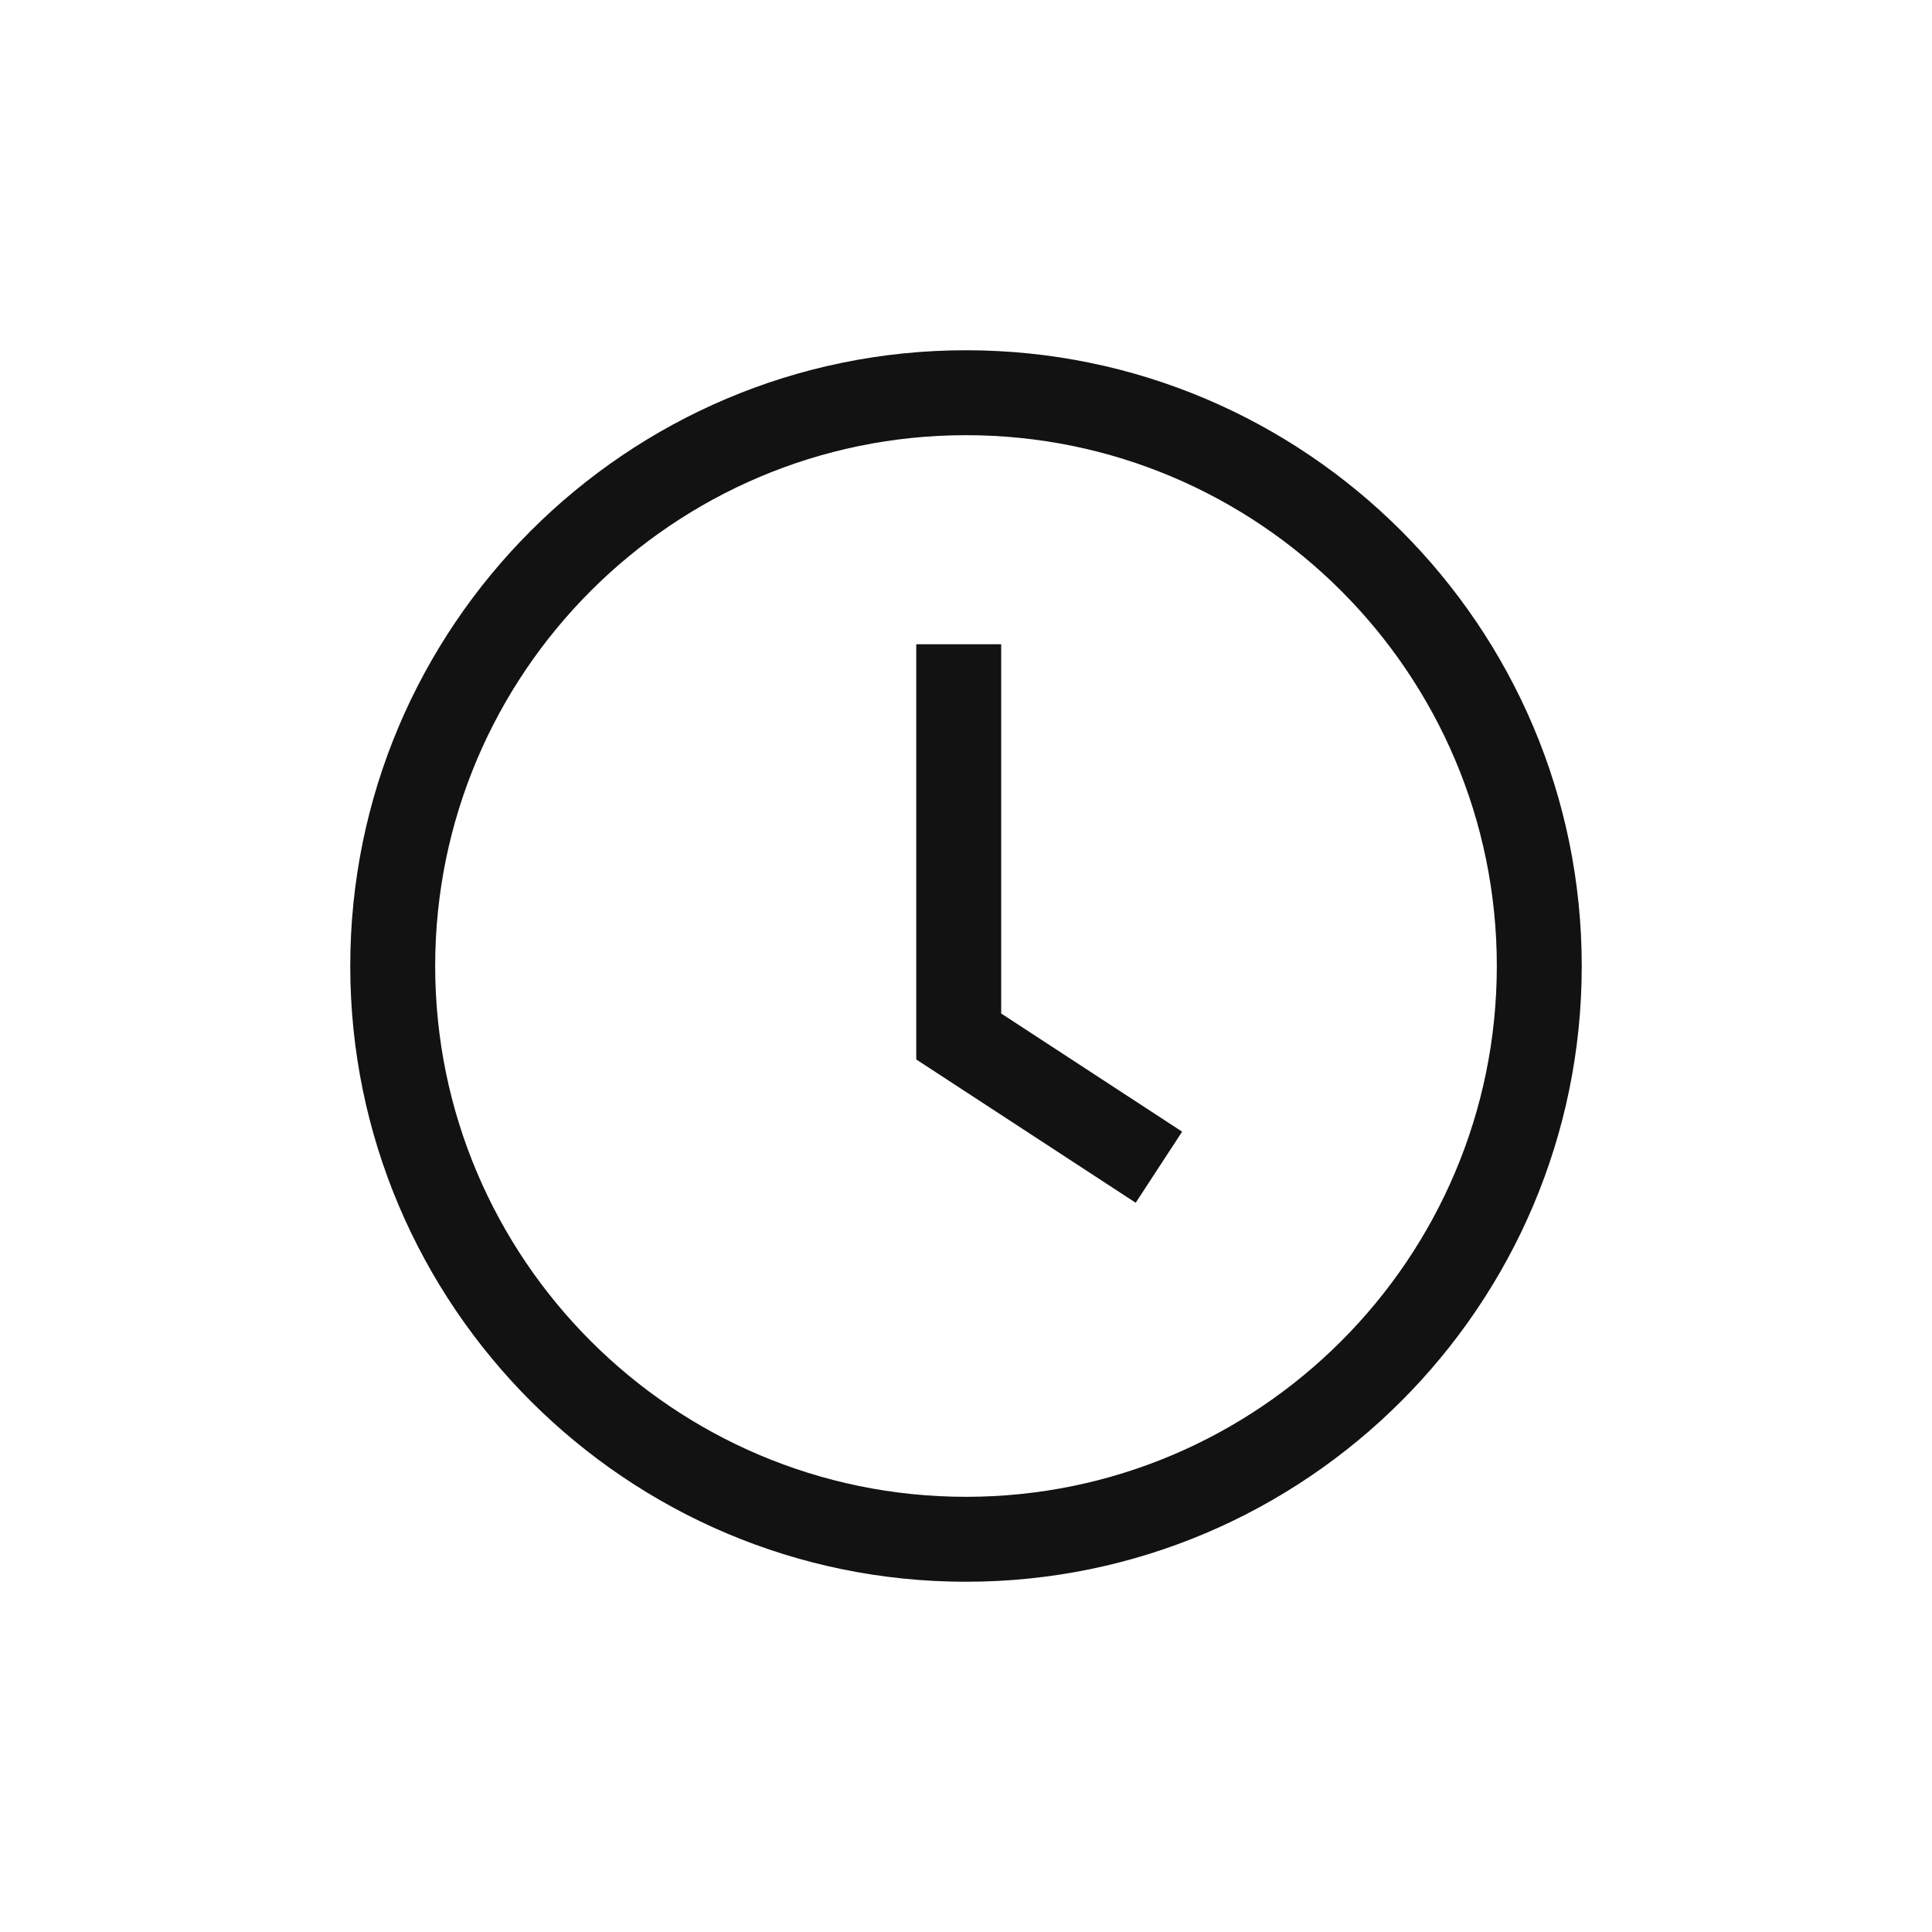 <svg width="24" height="24" viewBox="0 0 24 24" fill="none" xmlns="http://www.w3.org/2000/svg">
    <path
        d="M12.437 8.003H11.382V13.154H11.386L11.382 13.161L14.108 14.941L14.685 14.058L12.437 12.59V8.003Z"
        fill="#121212" />
    <path
        d="M12 4.351C7.782 4.351 4.351 7.782 4.351 12C4.351 16.218 7.782 19.649 12 19.649C16.218 19.649 19.649 16.218 19.649 12C19.649 7.782 16.218 4.351 12 4.351ZM12 18.594C8.364 18.594 5.406 15.636 5.406 12C5.406 8.364 8.364 5.406 12 5.406C15.636 5.406 18.594 8.364 18.594 12C18.594 15.636 15.636 18.594 12 18.594Z"
        fill="#121212" />
</svg>
